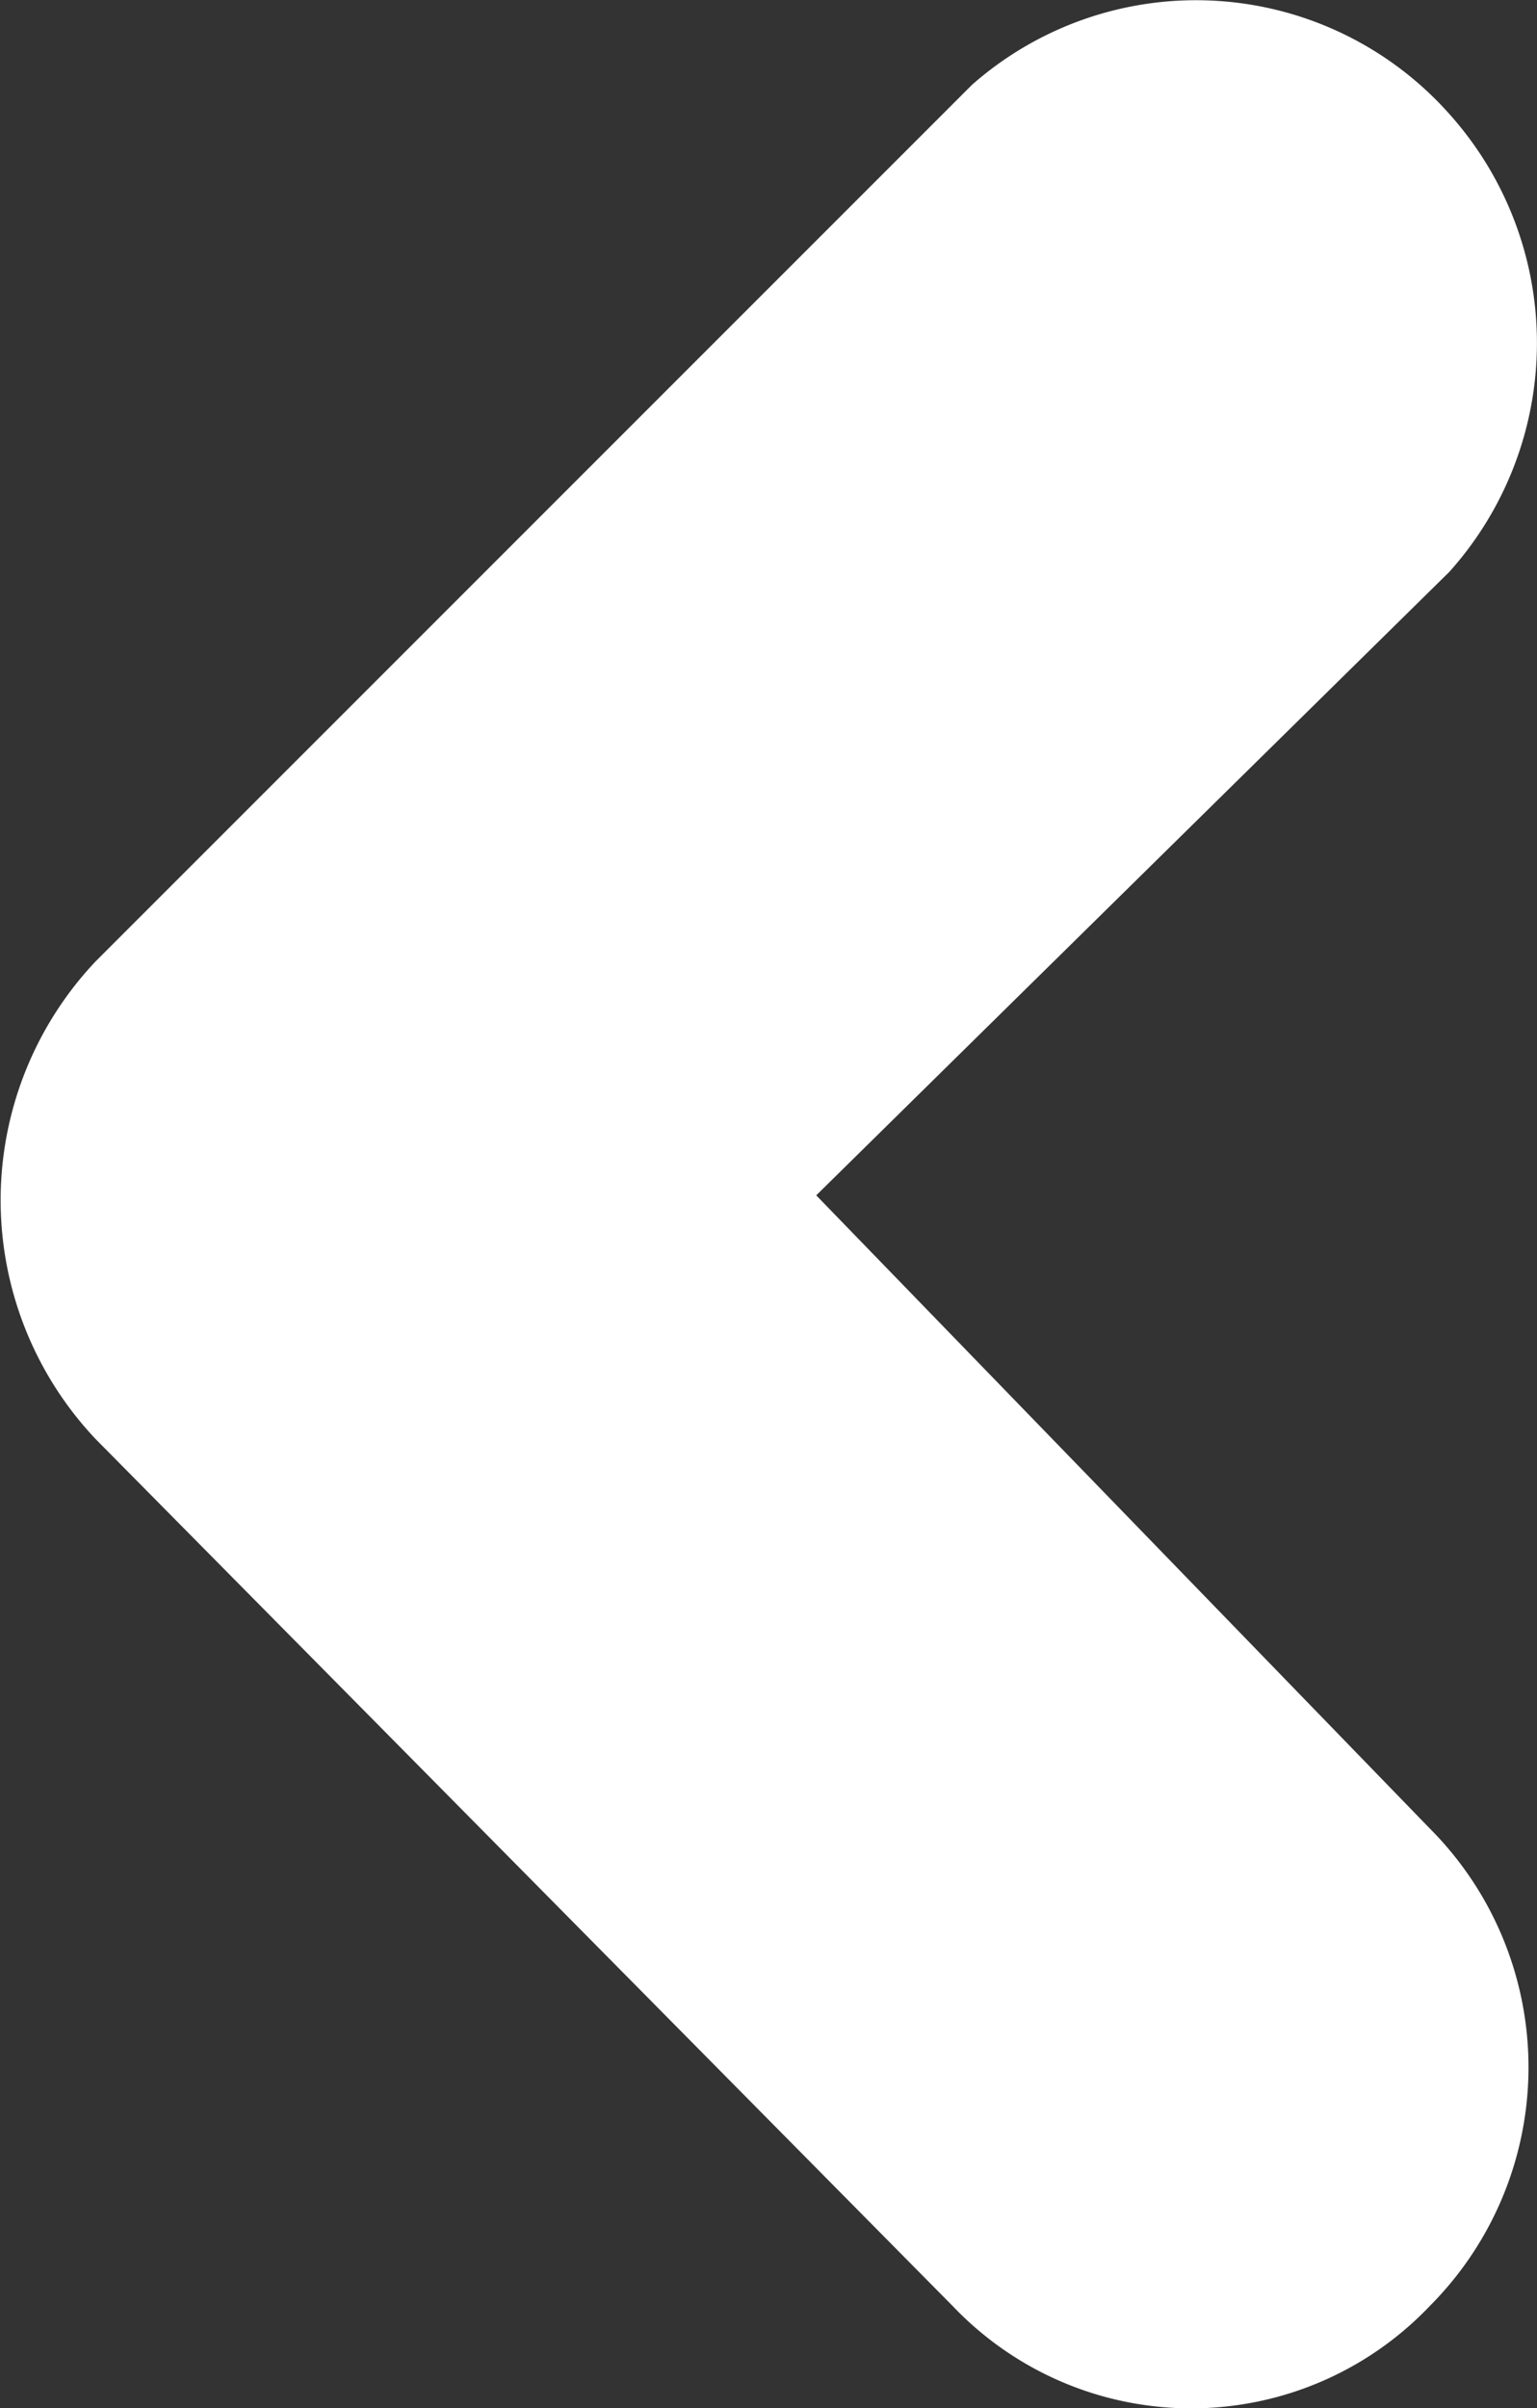 <svg xmlns="http://www.w3.org/2000/svg" viewBox="0 0 15.78 24.72"><rect x="0" y="0" width="15.78" height="24.72" fill="#333333" stroke="none"/><title>icon-chevronLeft_colorWhite</title><path d="M1,14.7H1l8.8,8.9a3.38,3.38,0,0,0,4.9,0,3.47,3.47,0,0,0,0-4.9L8.4,12.2l6.5-6.4a3.52,3.52,0,0,0,0-4.7A3.48,3.48,0,0,0,10,.8l-9,9a3.57,3.57,0,0,0,0,4.9Z" transform="translate(-0.02 0.07)" fill="#fff"/></svg>